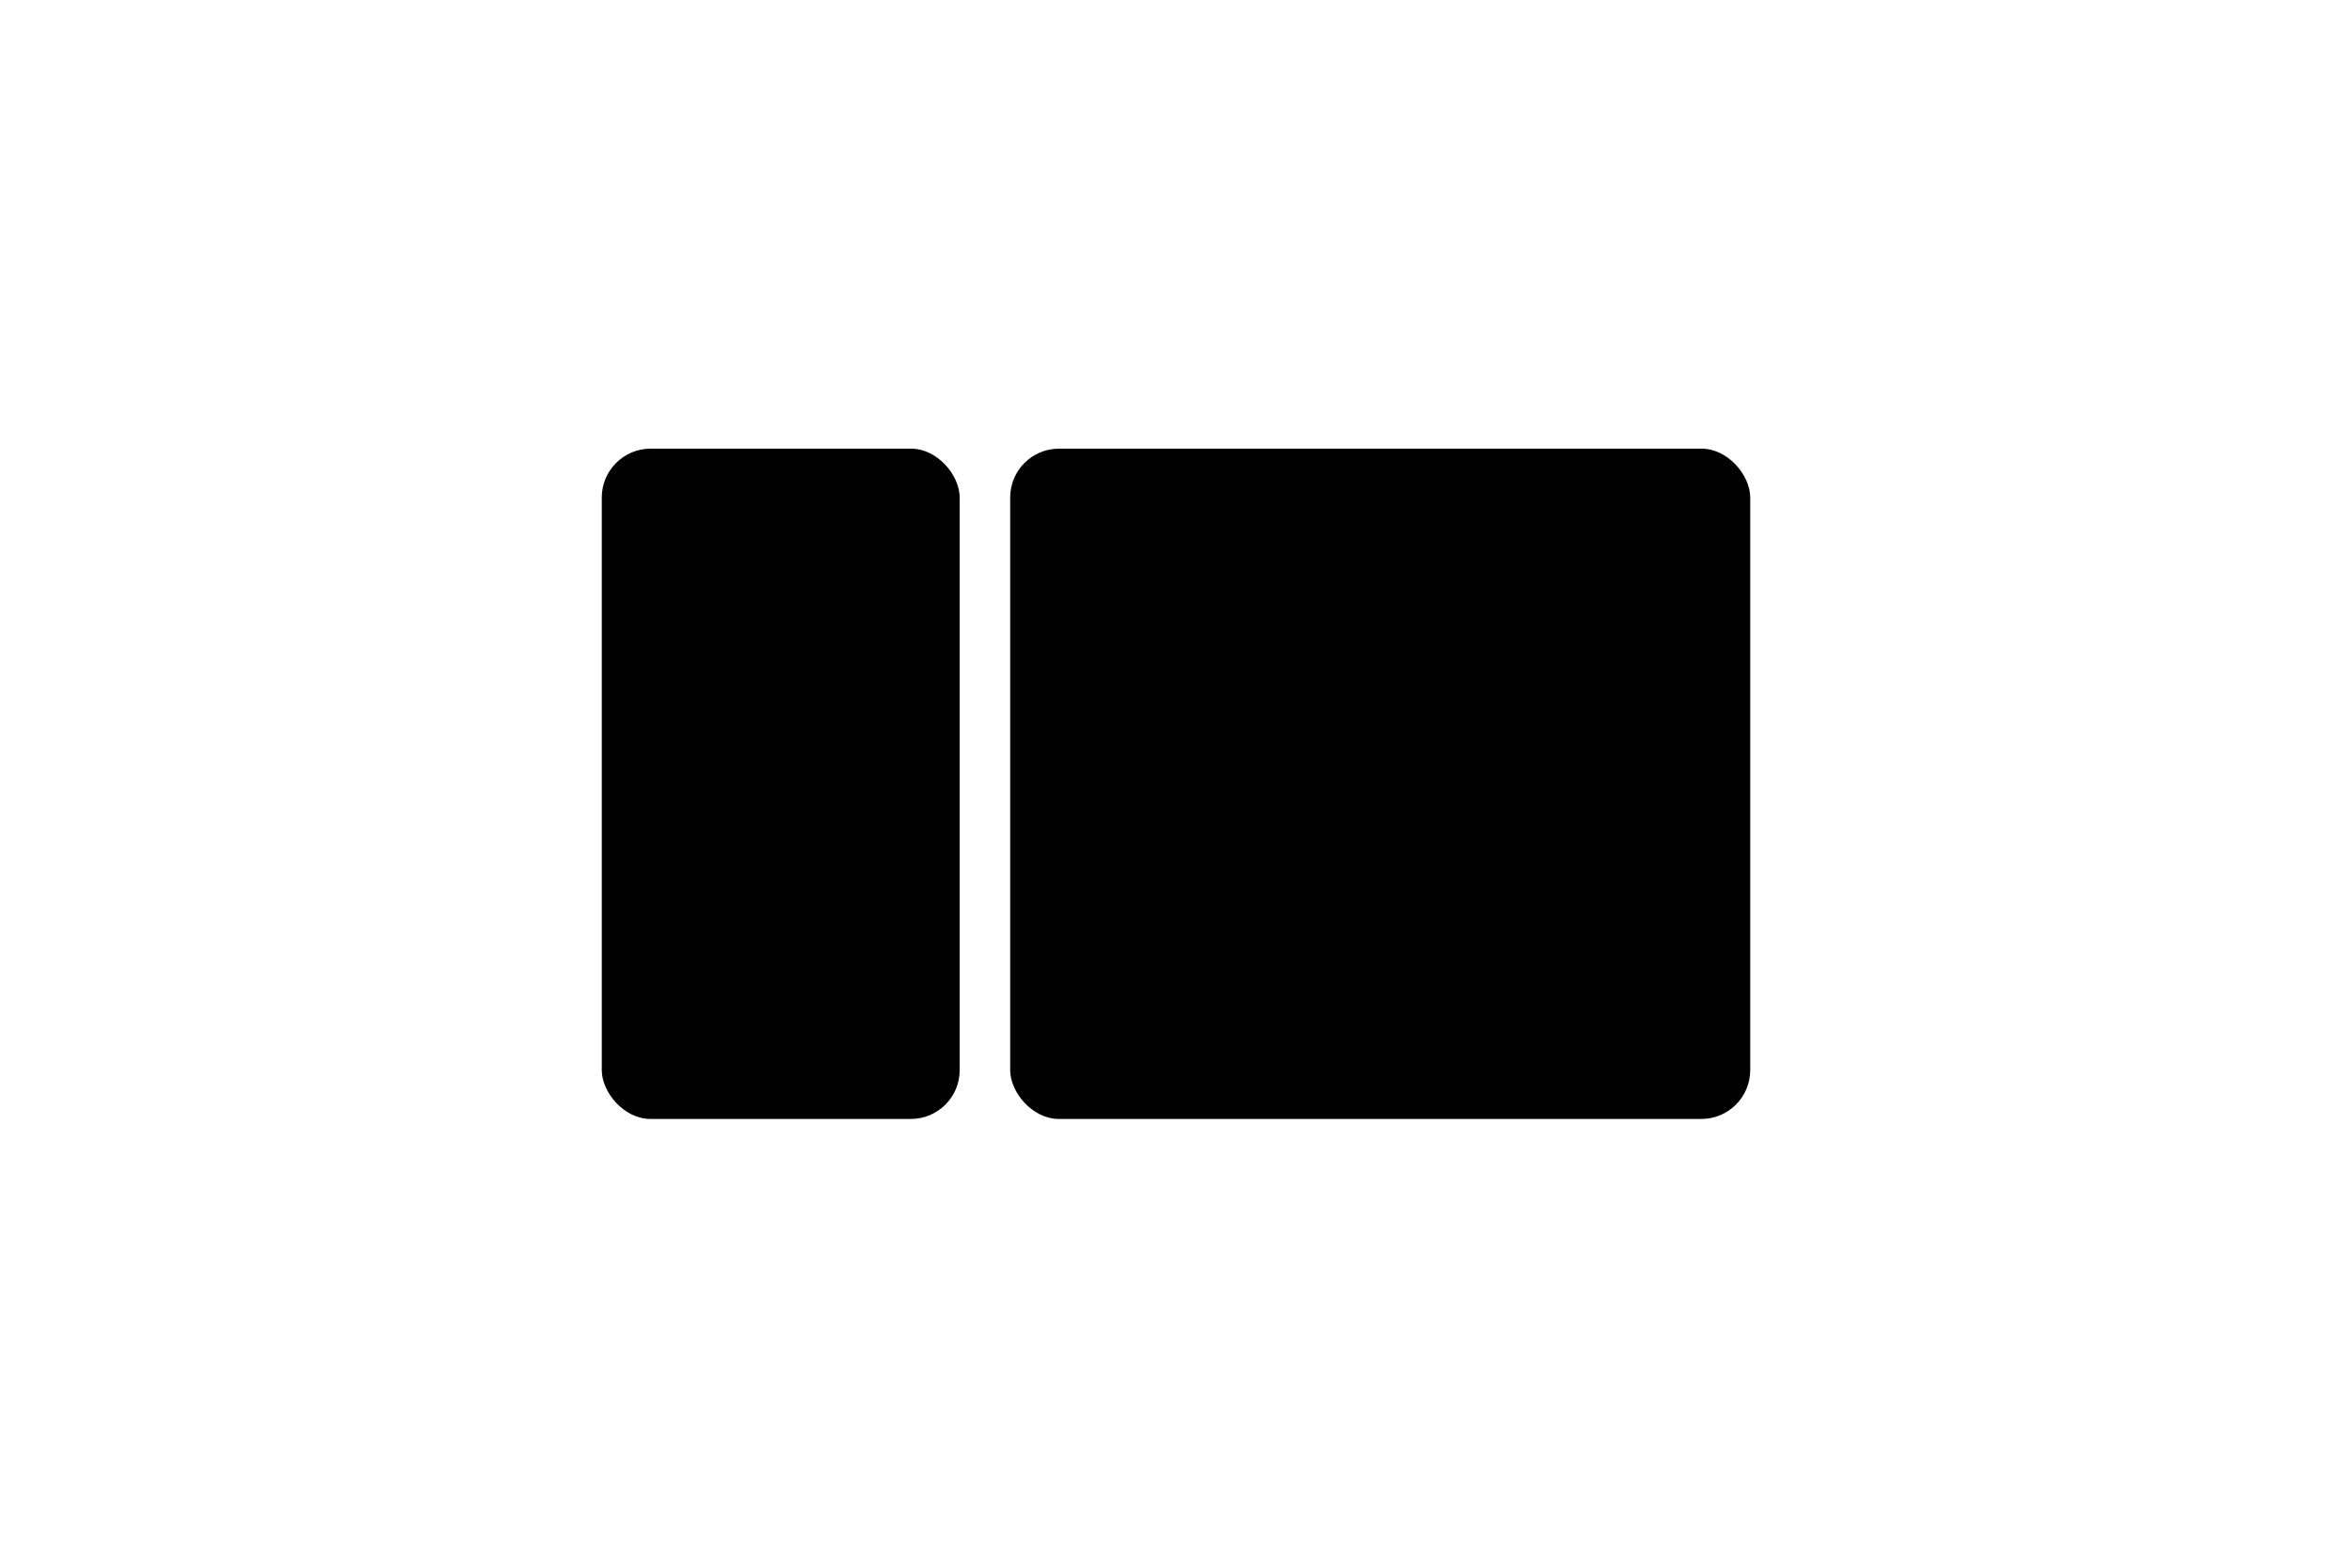 <?xml version="1.0" encoding="UTF-8"?>
<svg id="Ebene_1" data-name="Ebene 1" xmlns="http://www.w3.org/2000/svg" viewBox="0 0 102.05 68.03">
  <defs>
    <style>
      .cls-1 {
        fill: #010101;
        stroke-width: 0px;
      }
    </style>
  </defs>
  <rect class="cls-1" x="26.11" y="19.47" width="15.53" height="29.09" rx="2.12" ry="2.12"/>
  <rect class="cls-1" x="43.83" y="19.47" width="32.11" height="29.09" rx="2.12" ry="2.12"/>
</svg>